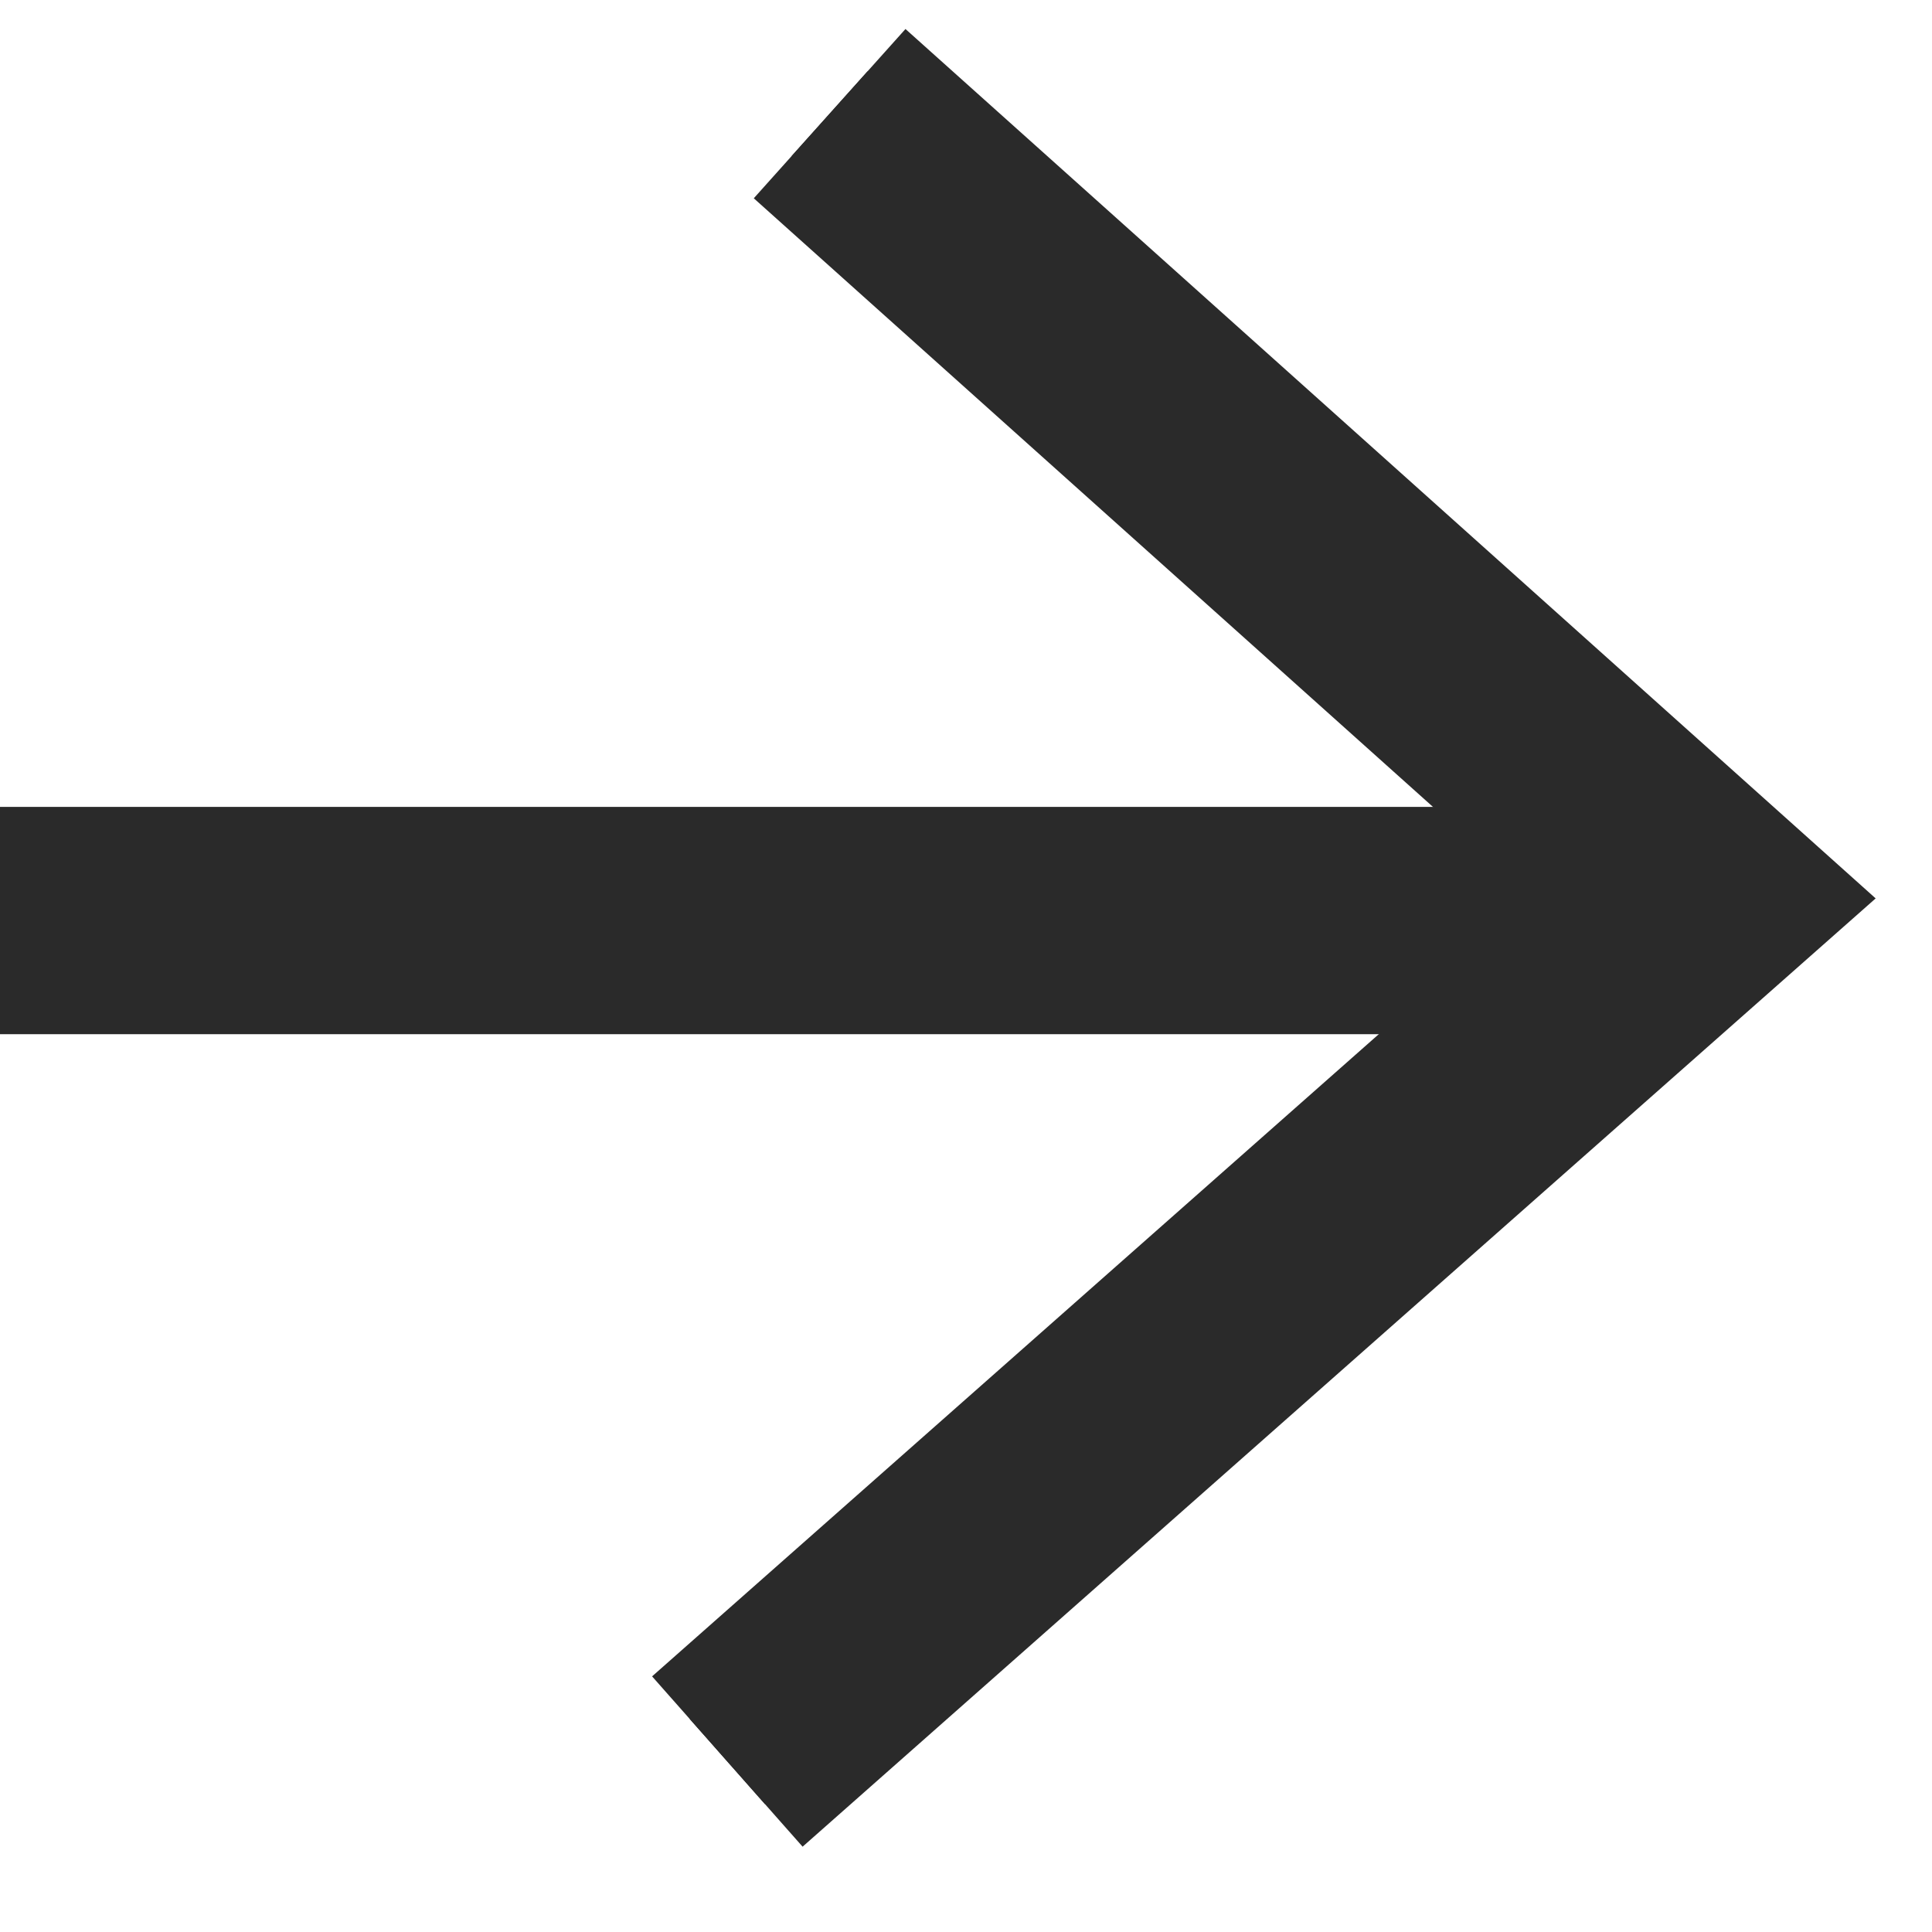 <?xml version="1.0" encoding="utf-8"?>
<!-- Generator: Adobe Illustrator 20.1.0, SVG Export Plug-In . SVG Version: 6.00 Build 0)  -->
<svg version="1.1" id="Layer_1" xmlns="http://www.w3.org/2000/svg" xmlns:xlink="http://www.w3.org/1999/xlink" x="0px" y="0px"
	 viewBox="0 0 17 17" style="enable-background:new 0 0 17 17;" xml:space="preserve">
<style type="text/css">
	.st0{fill:none;stroke:#2A2A2A;stroke-width:2;stroke-linecap:square;}
	.st1{fill:none;stroke:#2A2A2A;stroke-linecap:square;}
	.st2{fill:none;stroke:#2A2A2A;stroke-width:2;}
	.st3{fill:none;stroke:#2A2A2A;}
</style>
<title>Group</title>
<desc>Created with Sketch.</desc>
<g id="Symbols">
	<g id="Button-One" transform="translate(-140, -21)">
		<g id="Group" transform="translate(140, 22)">
			<g id="Line">
				<g>
					<path id="path-1" class="st0" d="M12.9,7.1H1"/>
				</g>
				<g>
					<path id="path-1_1_" class="st1" d="M12.9,7.1H1"/>
				</g>
			</g>
			<g id="Path-809">
				<g>
					<polyline id="path-2" class="st2" points="7.3,0 15,6.9 6.4,14.5 					"/>
				</g>
				<g>
					<polyline id="path-2_1_" class="st3" points="7.3,0 15,6.9 6.4,14.5 					"/>
				</g>
			</g>
		</g>
	</g>
</g>
</svg>
